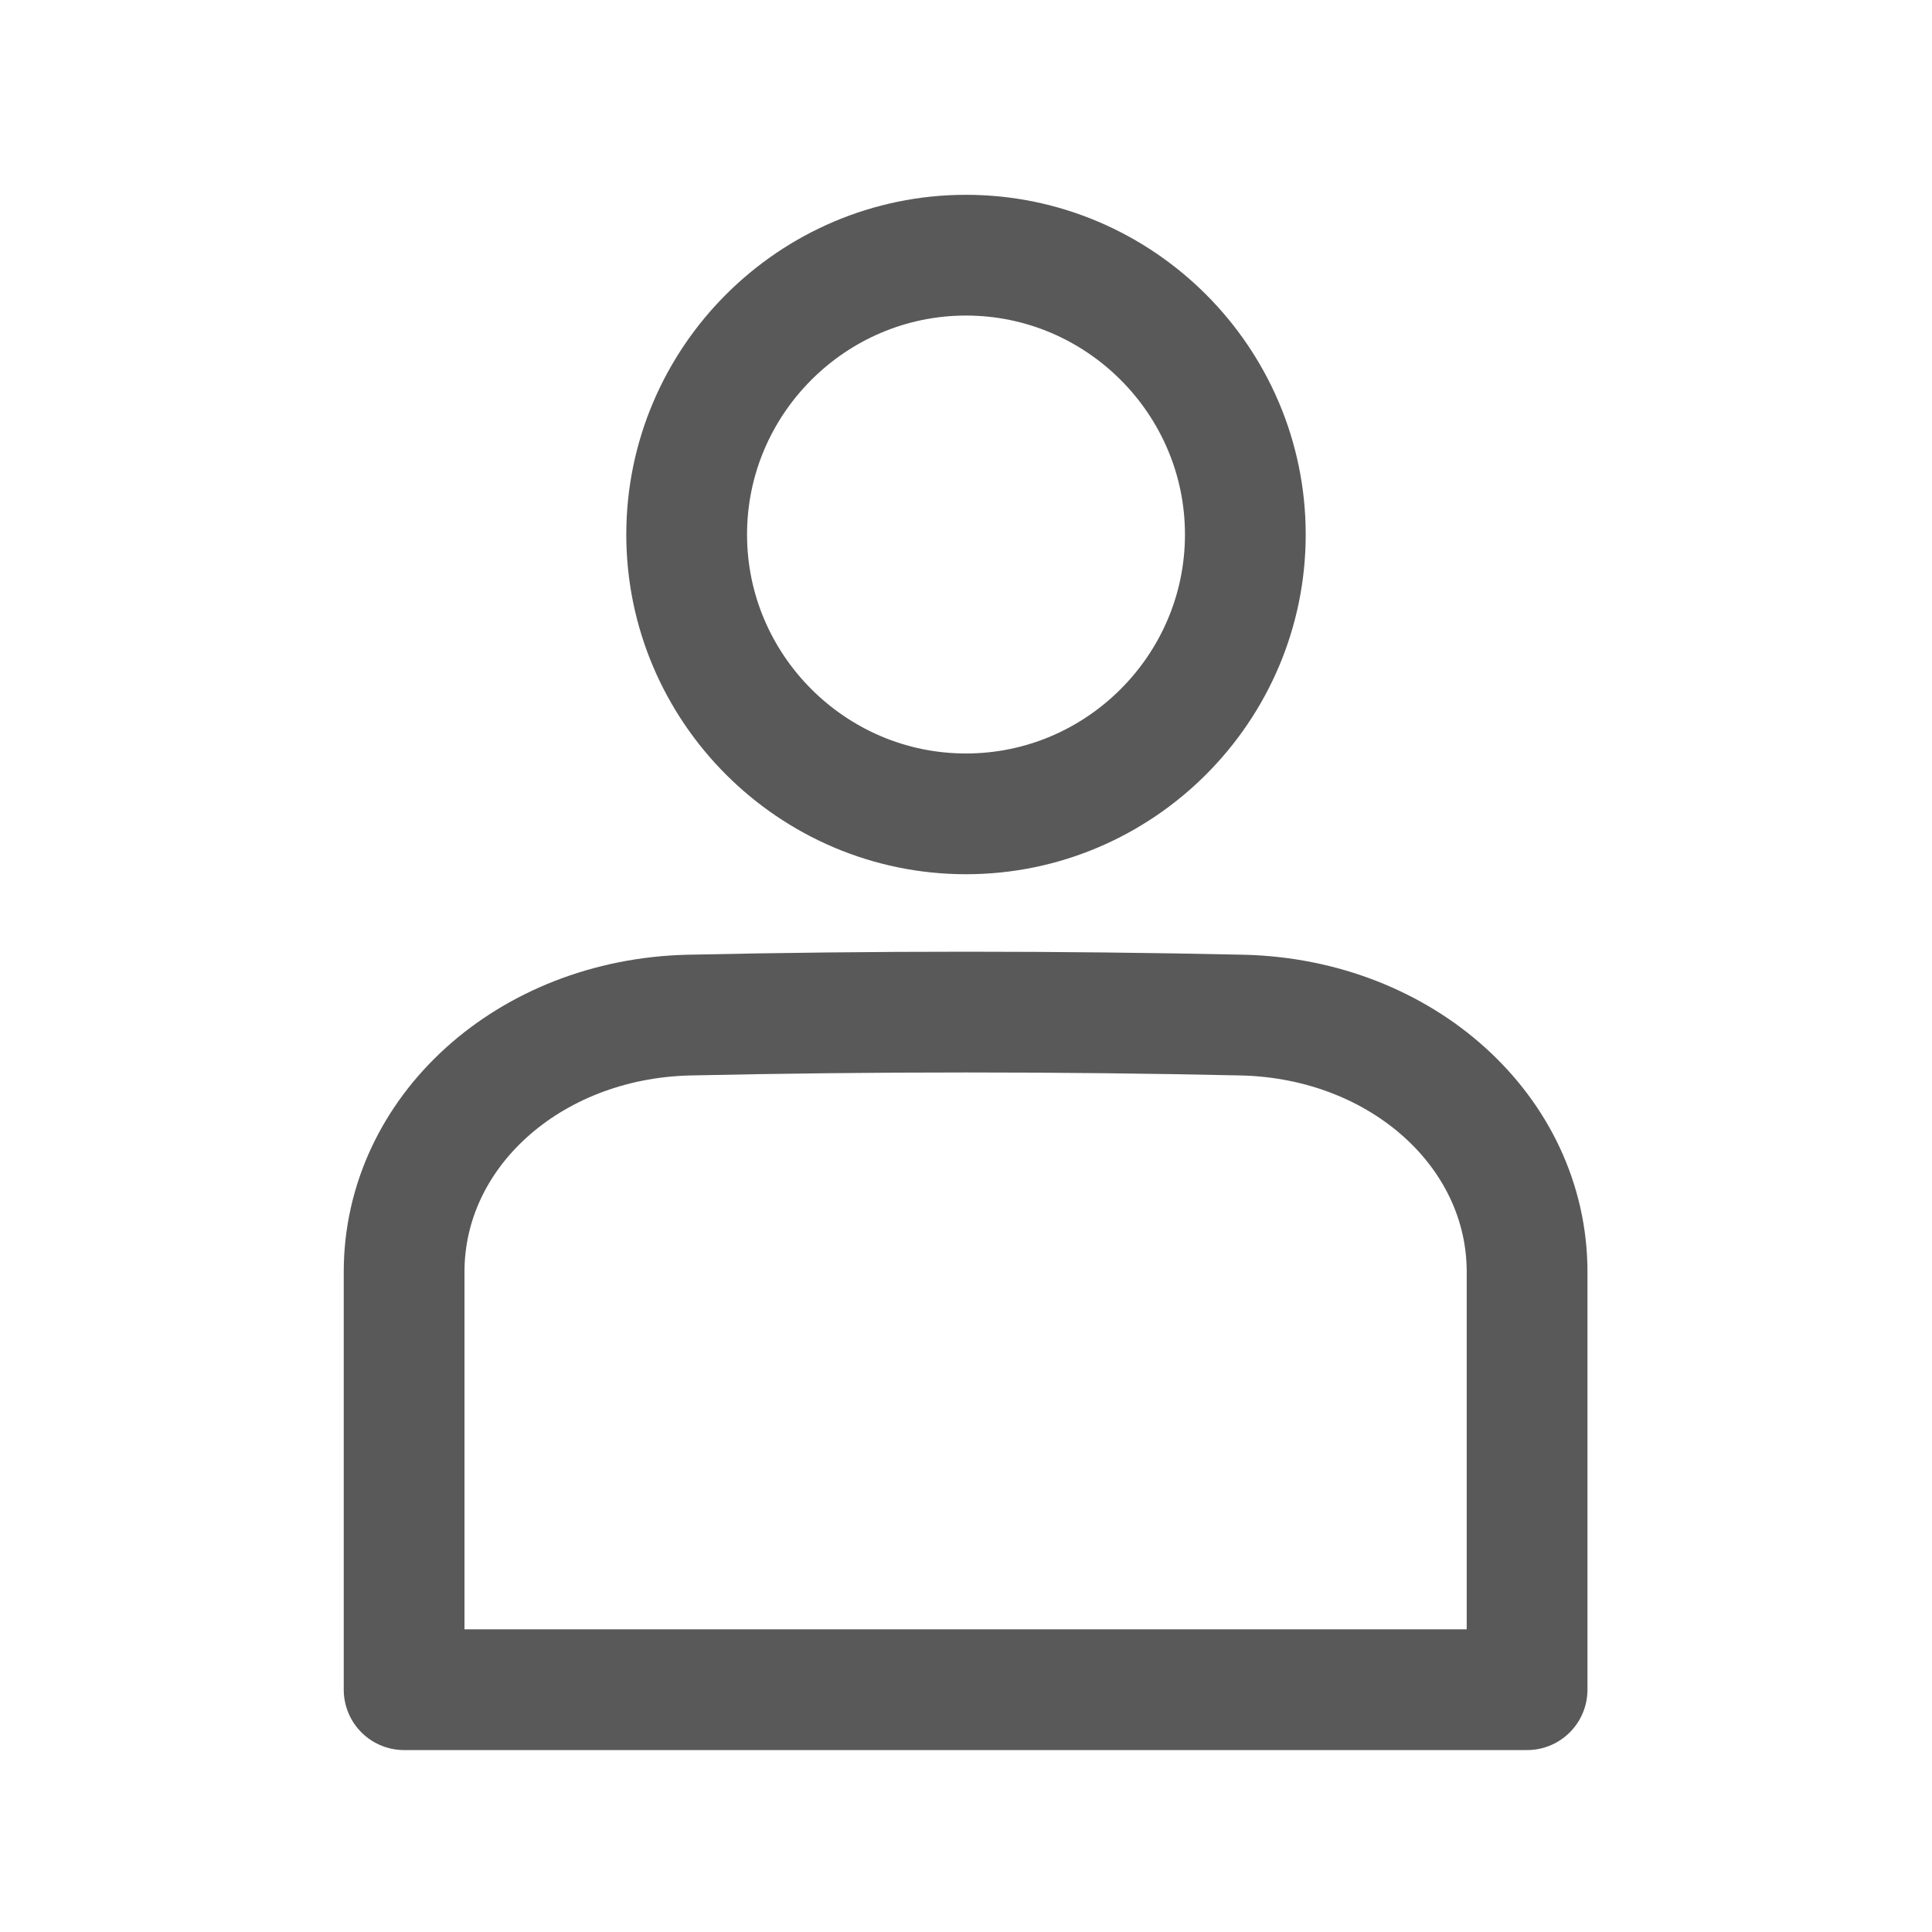 <svg width="24" height="24" viewBox="0 0 24 24" fill="none" xmlns="http://www.w3.org/2000/svg">
<g clip-path="url(#clip0_441_4337)">
<path d="M12 10.11C13.91 10.11 15.47 8.55 15.47 6.64C15.47 4.73 13.91 3.17 12 3.17C10.09 3.17 8.53 4.73 8.53 6.64C8.53 8.55 10.09 10.11 12 10.11Z" stroke="#595959" stroke-width="1.5" stroke-linejoin="round"/>
<path d="M15.44 12.61C13.16 12.56 10.84 12.56 8.55 12.61C6.57 12.66 5.02 14.06 5.02 15.8V20.99H18.97V15.8C18.97 14.06 17.42 12.66 15.44 12.61V12.61Z" stroke="#595959" stroke-width="1.5" stroke-linejoin="round"/>
</g>
<defs>
<clipPath id="clip0_441_4337">
<rect width="24" height="24" fill="white"/>
</clipPath>
</defs>
</svg>
